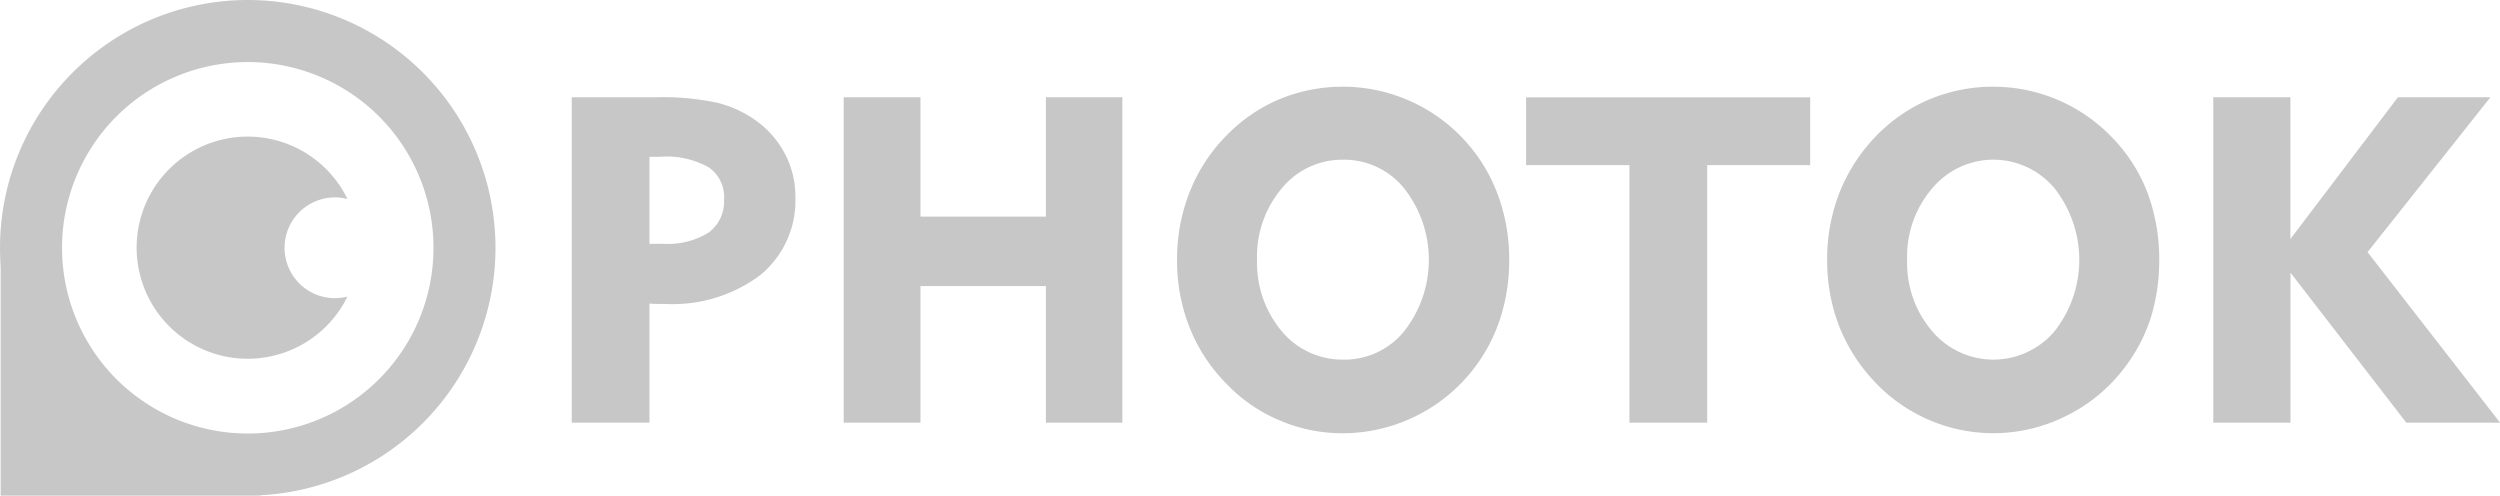 <svg xmlns="http://www.w3.org/2000/svg" width="200" height="39.647" viewBox="0 0 200 39.647"><path d="M11255.811,4107.929a8.867,8.867,0,0,1,7.986,4.991,4.079,4.079,0,0,0-1-.128,4.031,4.031,0,0,0,0,8.063,4.1,4.1,0,0,0,1-.128,8.887,8.887,0,1,1-7.986-12.8Zm0-10.929a19.823,19.823,0,0,1,1,39.621v.026h-20.758v-18.2c-.025-.538-.052-1.075-.052-1.638A19.826,19.826,0,0,1,11255.811,4097Zm32.992,12.542h-.845v6.962h1.127a6.2,6.2,0,0,0,3.608-.9,3.07,3.07,0,0,0,1.229-2.61,2.89,2.89,0,0,0-1.229-2.611A6.9,6.9,0,0,0,11288.8,4109.542Zm-7.063,21.27v-26.03h6.705a20.938,20.938,0,0,1,4.915.435,8.91,8.91,0,0,1,3.225,1.51,7.544,7.544,0,0,1,2.252,2.662,7.258,7.258,0,0,1,.794,3.353,7.707,7.707,0,0,1-2.815,6.271,11.689,11.689,0,0,1-7.627,2.3h-.769c-.153,0-.307-.026-.461-.026v9.521Zm21.756,0v-26.03h6.143v9.547h10.033v-9.547h6.117v26.03h-6.117v-10.929h-10.033v10.929Zm33.068-13.028a8.5,8.5,0,0,0,1.971,5.708,6.31,6.31,0,0,0,4.914,2.278,6.142,6.142,0,0,0,4.889-2.278,9.247,9.247,0,0,0,0-11.415,6.168,6.168,0,0,0-4.889-2.3,6.255,6.255,0,0,0-4.914,2.3A8.453,8.453,0,0,0,11336.563,4117.783Zm-6.4,0a14.556,14.556,0,0,1,1-5.4,13.414,13.414,0,0,1,2.943-4.53,12.853,12.853,0,0,1,4.249-2.918,13.187,13.187,0,0,1,5.093-1,13.223,13.223,0,0,1,12.286,8.4,14.749,14.749,0,0,1,1,5.452,14.961,14.961,0,0,1-.691,4.607,13.274,13.274,0,0,1-12.593,9.266,12.715,12.715,0,0,1-5.067-1.024,12.543,12.543,0,0,1-4.274-2.943,13.317,13.317,0,0,1-2.943-4.5A14.364,14.364,0,0,1,11330.165,4117.783Zm36.191,13.028v-20.6h-8.268v-5.426h22.729v5.426h-8.241v20.6Zm22.216-13.028a8.391,8.391,0,0,0,2,5.708,6.411,6.411,0,0,0,9.8,0,9.25,9.25,0,0,0,0-11.415,6.366,6.366,0,0,0-9.8,0A8.345,8.345,0,0,0,11388.572,4117.783Zm-6.4,0a14.575,14.575,0,0,1,1-5.4,13.839,13.839,0,0,1,2.943-4.53,12.957,12.957,0,0,1,4.274-2.918,13.158,13.158,0,0,1,5.068-1,13.15,13.15,0,0,1,9.419,3.967,13.028,13.028,0,0,1,2.893,4.428,15.273,15.273,0,0,1,.972,5.452,15.765,15.765,0,0,1-.665,4.607,13.441,13.441,0,0,1-2.048,3.942,13.029,13.029,0,0,1-4.684,3.916,12.973,12.973,0,0,1-10.929.384,12.9,12.9,0,0,1-4.3-2.943,13.738,13.738,0,0,1-2.943-4.5A14.383,14.383,0,0,1,11382.174,4117.783Zm30.894,13.028v-26.03h6.168v11.339l8.6-11.339h7.4l-9.828,12.388,10.6,13.642h-7.5l-9.266-12v12Zm-157.257-28.846a14.858,14.858,0,1,1-14.845,14.845A14.861,14.861,0,0,1,11255.811,4101.965Z" transform="translate(-11236 -4097)" fill="#c7c7c7" fill-rule="evenodd"/></svg>